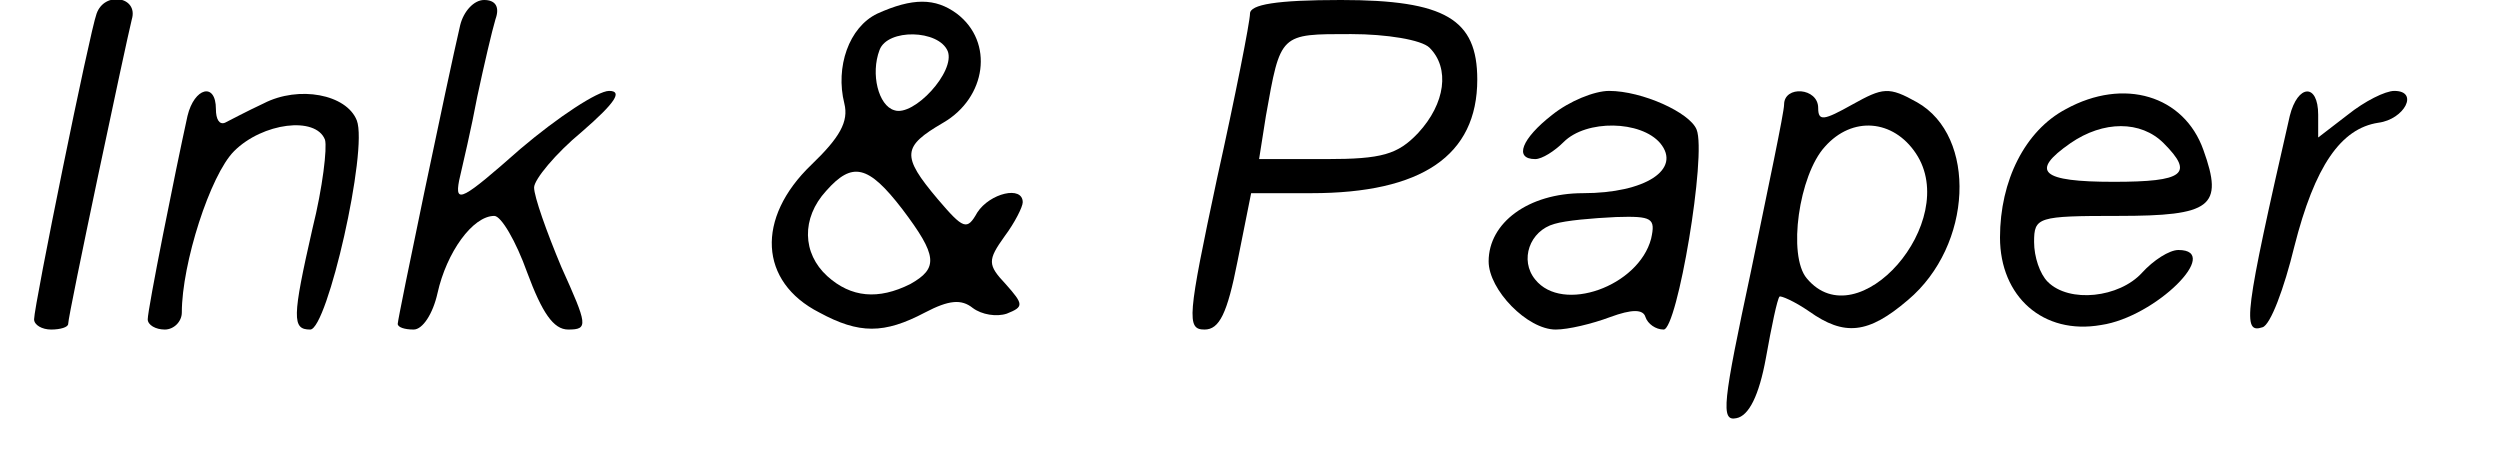 <?xml version="1.0" standalone="no"?>
<!DOCTYPE svg PUBLIC "-//W3C//DTD SVG 20010904//EN"
 "http://www.w3.org/TR/2001/REC-SVG-20010904/DTD/svg10.dtd">
<svg version="1.0" xmlns="http://www.w3.org/2000/svg"
 width="220pt" height="40pt" viewBox="0 0 220 40"
 preserveAspectRatio="xMidYMid meet">

<g transform="translate(0,40) scale(0.1,-0.1)"
fill="#000000" stroke="none">
<path d="M85 388 c-6 -16 -55 -257 -55 -269 0 -5 7 -9 15 -9 8 0 15 2 15 5 0
8 51 248 56 268 6 20 -24 25 -31 5z"/>
<path d="M405 378 c-11 -47 -55 -258 -55 -263 0 -3 6 -5 14 -5 8 0 17 14 21
32 8 36 31 68 50 68 6 0 19 -22 29 -50 13 -35 23 -50 36 -50 18 0 17 4 -6 55
-13 31 -24 62 -24 70 0 7 19 30 42 49 30 26 36 36 24 36 -10 0 -45 -23 -78
-51 -51 -45 -58 -49 -54 -28 3 13 11 47 16 74 6 28 13 58 16 68 4 11 0 17 -10
17 -9 0 -18 -10 -21 -22z"/>
<path d="M772 388 c-25 -12 -37 -47 -29 -79 4 -16 -4 -30 -29 -54 -49 -47 -46
-103 7 -130 35 -19 57 -19 93 0 21 11 32 12 42 4 8 -6 21 -8 30 -5 15 6 15 8
-1 26 -16 17 -16 21 -1 42 9 12 16 26 16 30 0 15 -29 8 -40 -9 -9 -16 -12 -15
-35 12 -32 38 -31 46 5 67 38 22 45 71 12 96 -19 14 -39 14 -70 0z m62 -33 c7
-18 -30 -58 -47 -52 -14 4 -21 32 -13 53 7 19 52 18 60 -1z m-40 -139 c31 -41
32 -52 7 -66 -28 -14 -52 -12 -73 7 -22 20 -23 51 -1 75 23 26 37 23 67 -16z"/>
<path d="M1100 388 c0 -7 -13 -73 -29 -145 -26 -122 -27 -133 -11 -133 13 0
20 14 29 60 l12 60 53 0 c97 0 146 33 146 100 0 53 -28 70 -120 70 -57 0 -80
-4 -80 -12z m158 -30 c18 -18 14 -49 -10 -75 -18 -19 -32 -23 -81 -23 l-59 0
6 38 c13 73 12 72 75 72 31 0 62 -5 69 -12z"/>
<path d="M165 298 c-11 -50 -35 -170 -35 -179 0 -5 7 -9 15 -9 8 0 15 7 15 15
0 43 25 121 46 142 25 25 72 31 80 10 2 -7 -2 -42 -11 -78 -18 -79 -18 -89 -2
-89 15 0 51 158 41 184 -9 23 -51 31 -82 15 -15 -7 -30 -15 -34 -17 -5 -2 -8
3 -8 12 0 24 -19 19 -25 -6z"/>
<path d="M1366 299 c-27 -21 -34 -39 -15 -39 6 0 17 7 25 15 20 20 68 19 85
-1 19 -23 -13 -44 -68 -44 -48 0 -83 -26 -83 -60 0 -25 34 -60 59 -60 11 0 32
5 48 11 19 7 29 7 31 0 2 -6 9 -11 16 -11 12 0 38 154 29 176 -6 15 -48 34
-77 34 -13 0 -35 -9 -50 -21z m87 -109 c-11 -42 -78 -66 -102 -36 -14 17 -5
43 17 49 10 3 33 5 54 6 32 1 35 -1 31 -19z"/>
<path d="M1570 308 c0 -7 -14 -73 -29 -146 -25 -117 -27 -133 -13 -130 11 2
20 20 26 53 5 28 10 52 12 54 1 1 13 -4 26 -13 31 -22 52 -20 87 10 57 48 61
144 8 174 -25 14 -30 13 -57 -2 -25 -14 -30 -15 -30 -3 0 18 -30 20 -30 3z
m116 -43 c40 -60 -51 -164 -96 -110 -17 20 -7 91 16 116 24 27 60 24 80 -6z"/>
<path d="M1818 304 c-36 -19 -58 -63 -58 -113 0 -52 38 -86 89 -77 48 7 107
66 68 66 -8 0 -22 -9 -32 -20 -20 -22 -64 -27 -83 -8 -7 7 -12 22 -12 35 0 22
3 23 74 23 82 0 93 8 75 58 -17 48 -70 64 -121 36z m86 -30 c27 -27 18 -34
-44 -34 -64 0 -74 9 -38 34 29 20 62 20 82 0z"/>
<path d="M2015 298 c-40 -175 -42 -192 -24 -186 7 2 19 34 28 71 18 71 41 104
74 109 23 3 36 28 14 28 -8 0 -26 -9 -41 -21 l-26 -20 0 20 c0 28 -18 27 -25
-1z"/>
</g>
</svg>
